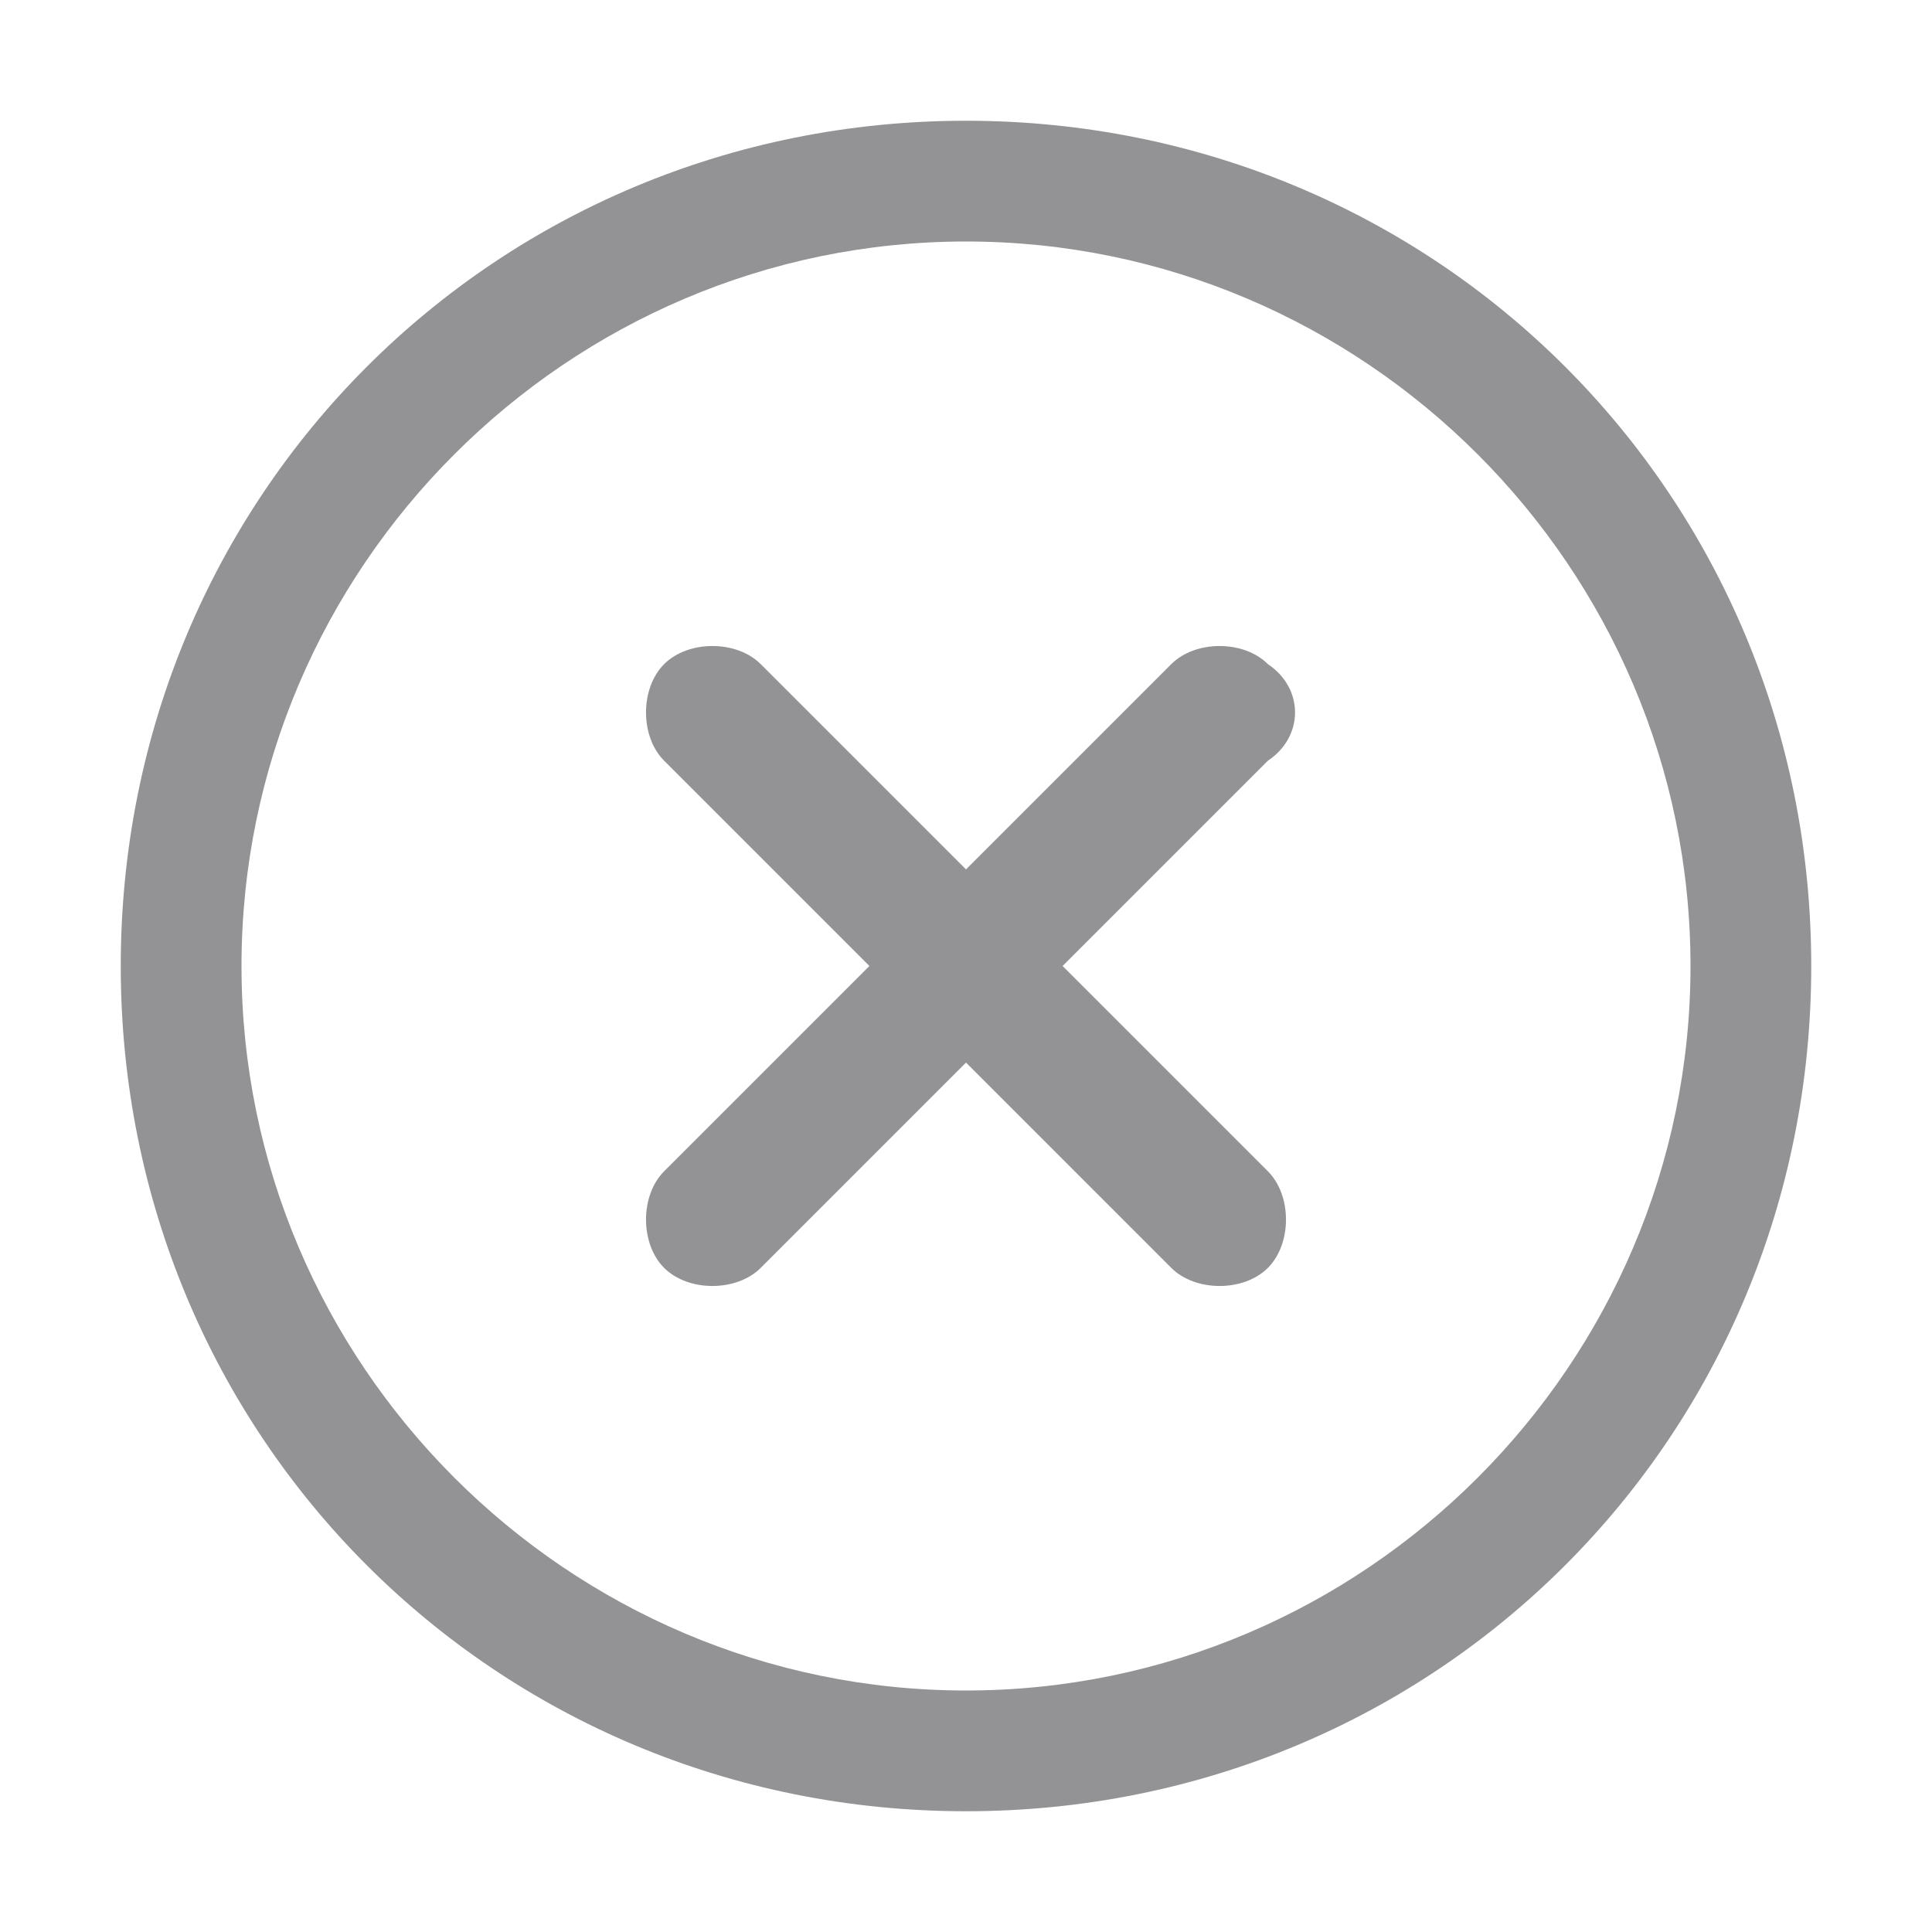<svg class="svg-small" fill="#939395" viewBox="0 0 16 16" xmlns="http://www.w3.org/2000/svg" style="flex-shrink: 0;"><path fill-rule="evenodd" clip-rule="evenodd" d="M8,1C4.1,1,1,4.1,1,8c0,3.9,3.1,7,7,7c3.9,0,7-3.1,7-7C15,4.1,11.9,1,8,1z M8,14c-3.3,0-6-2.7-6-6s2.7-6,6-6s6,2.7,6,6S11.3,14,8,14z"></path><path fill-rule="evenodd" clip-rule="evenodd" d="M10.5,5.5c-0.2-0.2-0.6-0.2-0.8,0L8,7.2L6.3,5.5c-0.2-0.2-0.6-0.2-0.8,0s-0.2,0.6,0,0.8L7.2,8L5.5,9.7c-0.2,0.2-0.2,0.6,0,0.8s0.6,0.2,0.8,0L8,8.8l1.7,1.7c0.2,0.2,0.6,0.2,0.8,0c0.2-0.2,0.2-0.6,0-0.8L8.8,8l1.7-1.7C10.8,6.1,10.8,5.7,10.5,5.5z"></path></svg>
